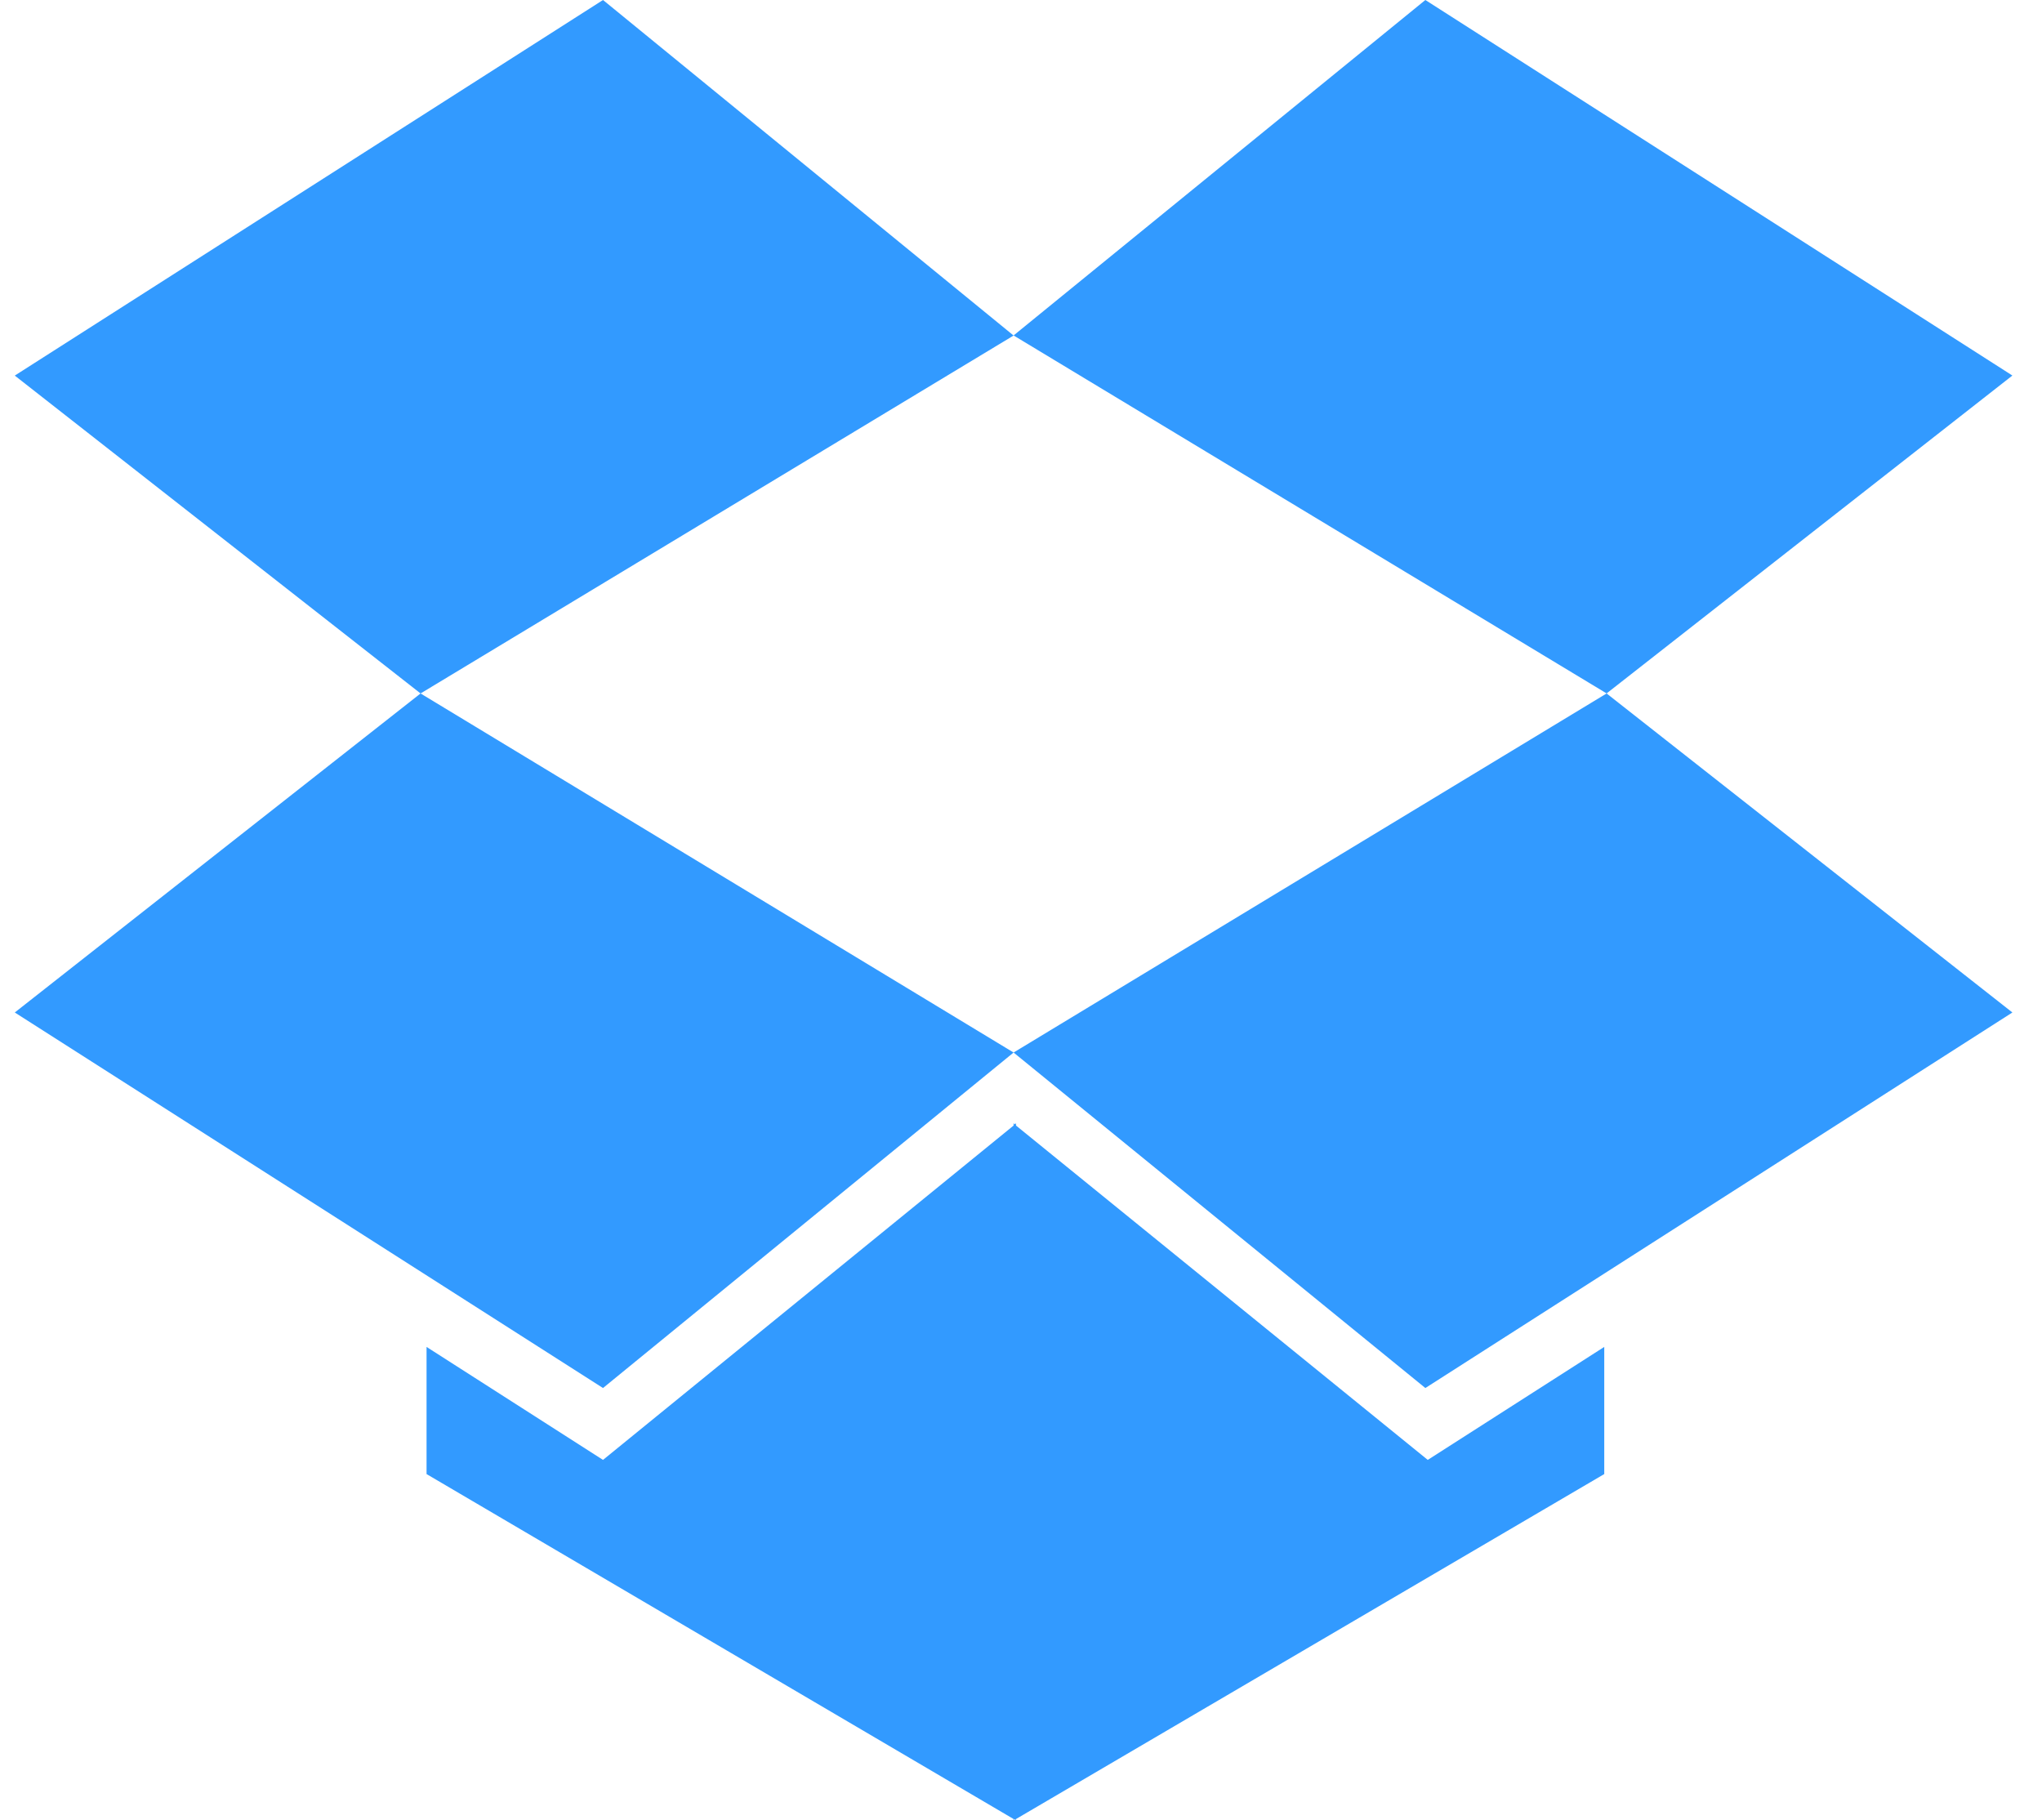 <?xml version="1.0" encoding="UTF-8"?>
<svg width="46px" height="41px" viewBox="0 0 46 41" version="1.1" xmlns="http://www.w3.org/2000/svg" xmlns:xlink="http://www.w3.org/1999/xlink">
    <!-- Generator: Sketch 52.5 (67469) - http://www.bohemiancoding.com/sketch -->
    <title>dropbox</title>
    <desc>Created with Sketch.</desc>
    <g id="web" stroke="none" stroke-width="1" fill="none" fill-rule="evenodd">
        <g id="documents-copy" transform="translate(-751, -347)">
            <g id="popup">
                <g id="upload" transform="translate(378, 230)">
                    <g id="分组-21" transform="translate(331.333, 79)">
                        <g id="dropbox" transform="translate(40, 35)">
                            <rect id="矩形" fill="#000000" opacity="0" x="0" y="0" width="48" height="48"></rect>
                            <path d="M11.141,18.62 L24.5,26.708 L15.251,34.265 L2,25.806 L11.141,18.62 Z M37.806,33.339 L37.806,36.203 L24.555,43.973 L24.555,44 L24.527,43.973 L24.5,44 L24.5,43.973 L11.276,36.203 L11.276,33.339 L15.251,35.884 L24.5,28.353 L24.5,28.3 L24.527,28.326 L24.555,28.3 L24.555,28.353 L33.83,35.884 L37.806,33.339 Z M15.251,3 L24.5,10.558 L11.141,18.62 L2,11.46 L15.251,3 Z M37.859,18.62 L47,25.806 L33.776,34.265 L24.5,26.708 L37.859,18.62 Z M33.776,3 L47,11.459 L37.859,18.619 L24.5,10.556 L33.776,3 Z" id="形状" fill="#329AFF" fill-rule="nonzero"></path>
                        </g>
                    </g>
                </g>
            </g>
        </g>
    </g>
</svg>